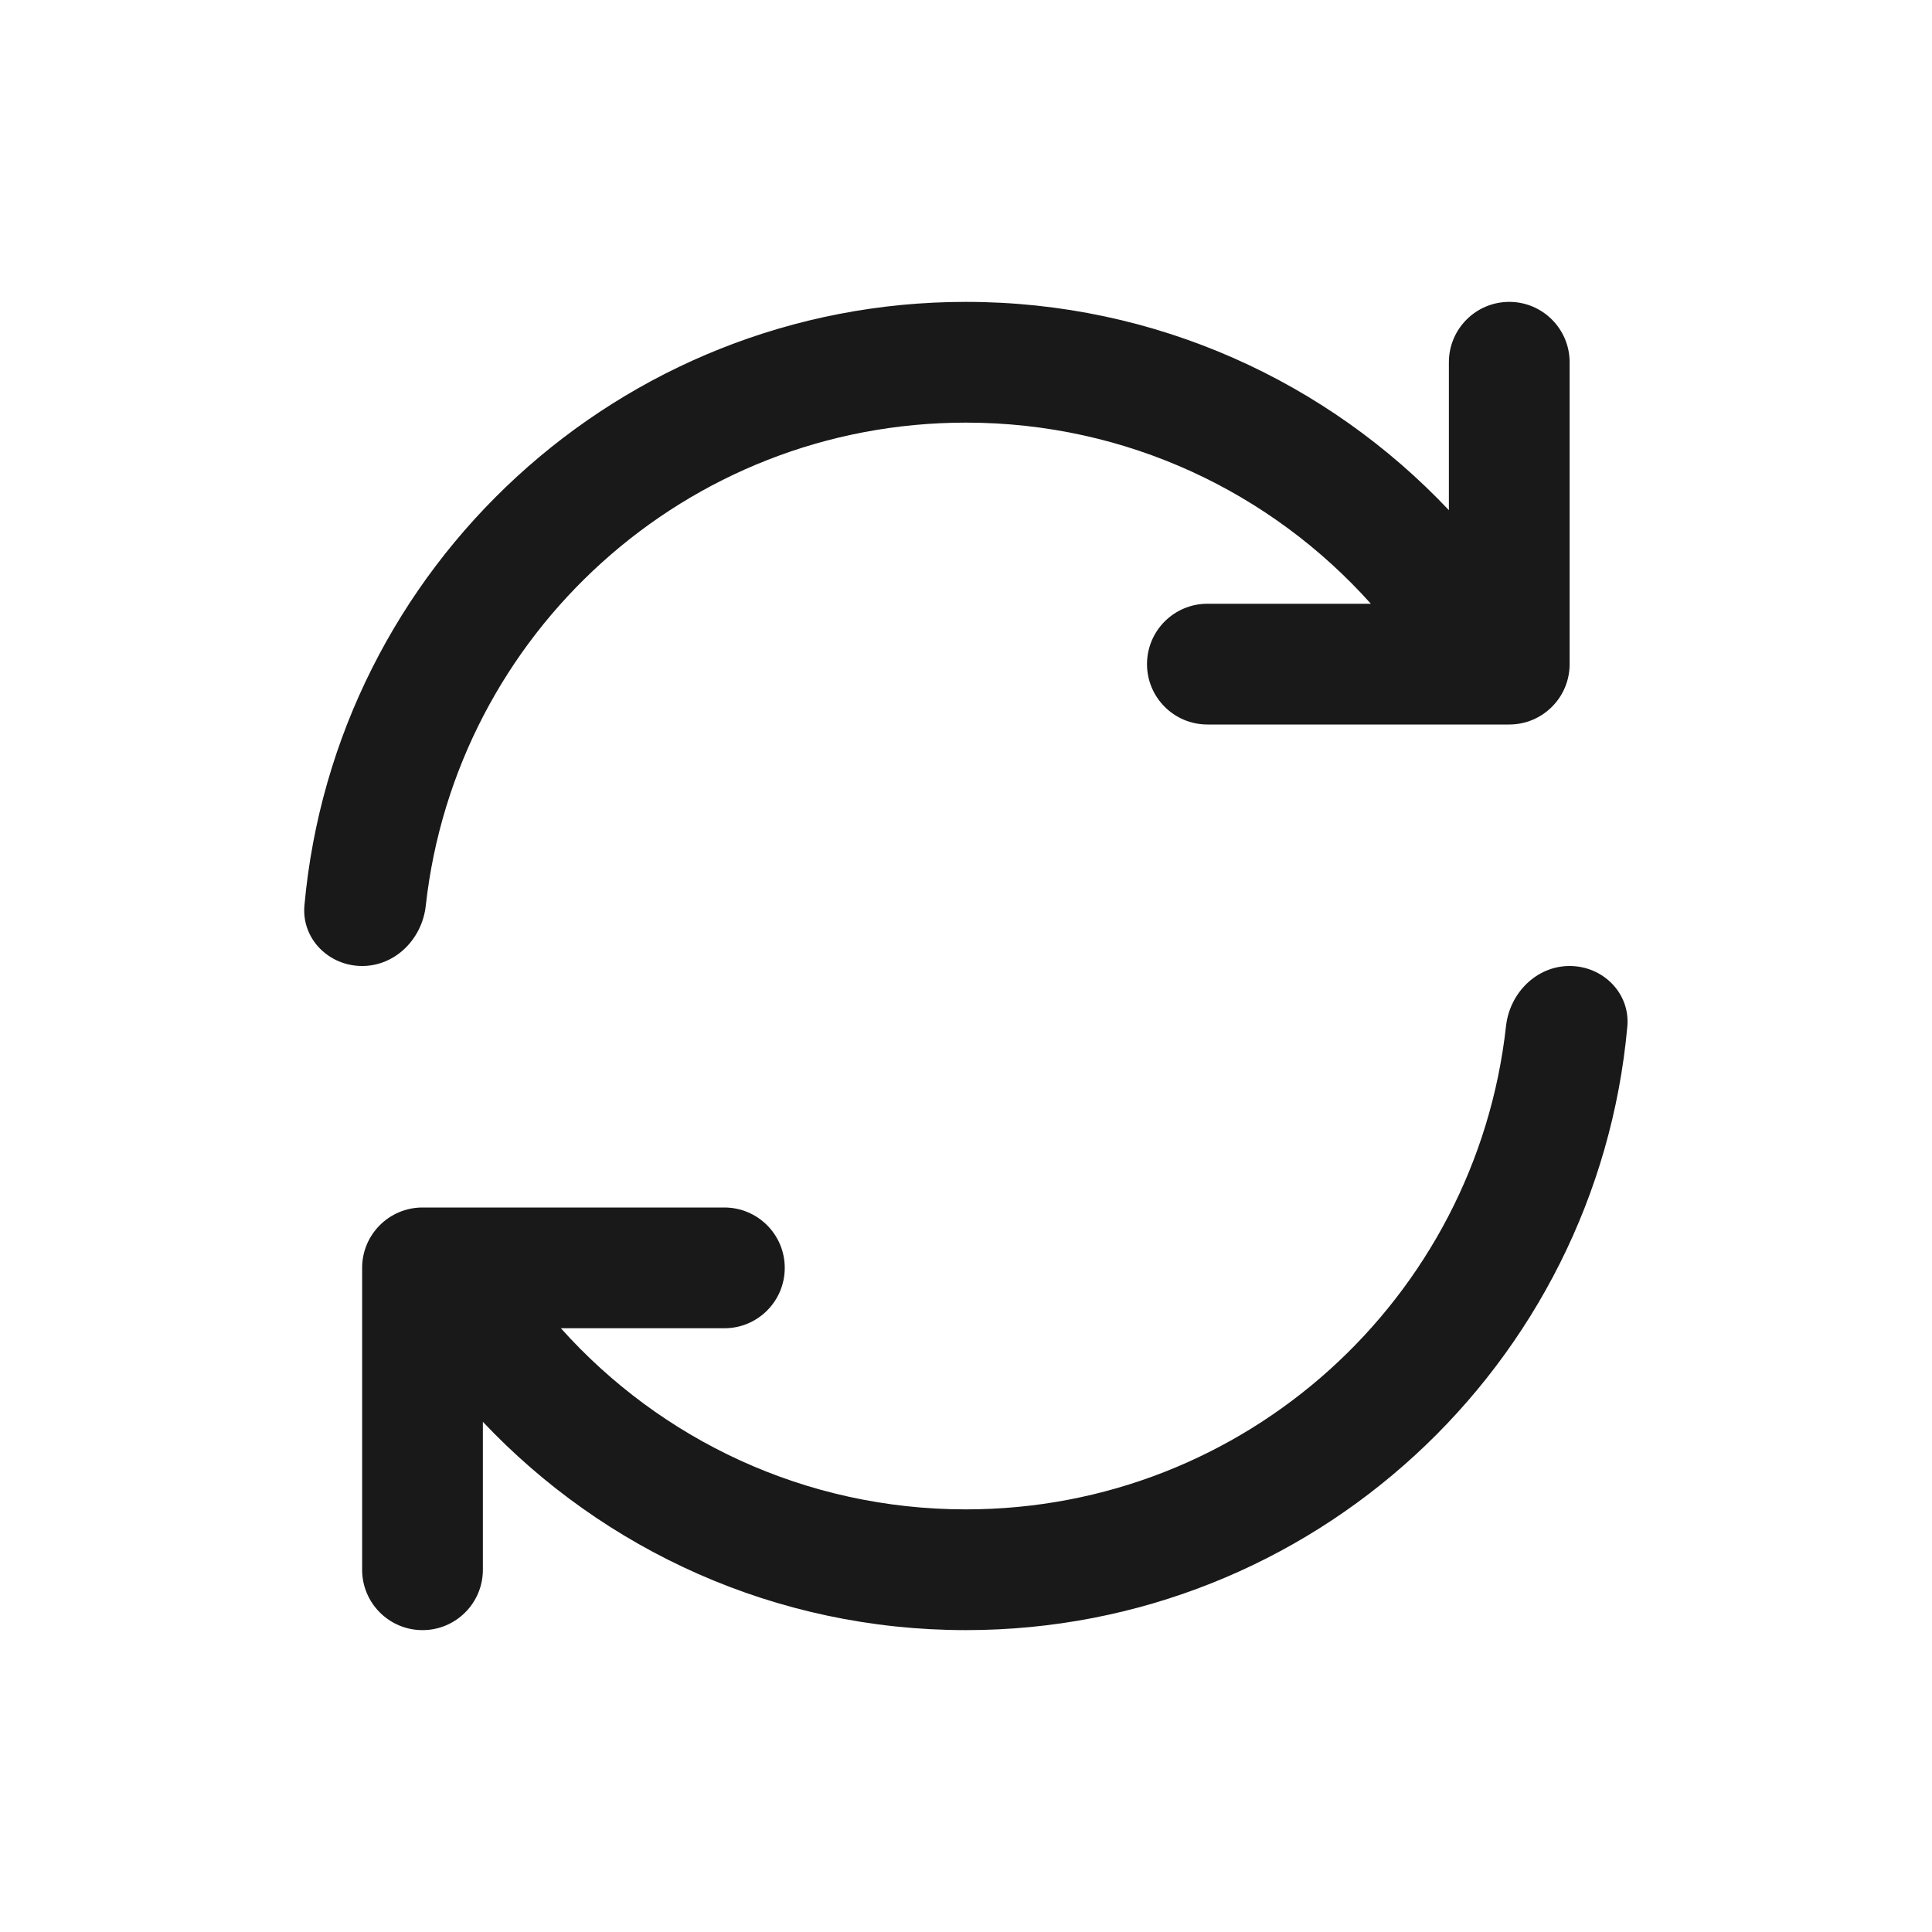 <svg width="16" height="16" viewBox="0 0 16 16" fill="none" xmlns="http://www.w3.org/2000/svg">
<path fill-rule="evenodd" clip-rule="evenodd" d="M3.526 7.501C3.775 5.25 5.682 3.5 7.999 3.5C9.332 3.5 10.529 4.079 11.353 5H9.999C9.723 5 9.499 5.224 9.499 5.5C9.499 5.776 9.723 6 9.999 6H12.499C12.775 6 12.999 5.776 12.999 5.5V3C12.999 2.724 12.775 2.5 12.499 2.5C12.223 2.5 11.999 2.724 11.999 3V4.225C10.996 3.163 9.575 2.5 7.999 2.5C5.13 2.5 2.774 4.697 2.521 7.5C2.497 7.775 2.723 8 2.999 8C3.275 8 3.496 7.775 3.526 7.501ZM4.645 11H5.999C6.275 11 6.499 10.776 6.499 10.5C6.499 10.224 6.275 10 5.999 10H3.499C3.223 10 2.999 10.224 2.999 10.5V13C2.999 13.276 3.223 13.5 3.499 13.5C3.775 13.5 3.999 13.276 3.999 13V11.775C5.002 12.837 6.423 13.5 7.999 13.5C10.868 13.5 13.224 11.303 13.477 8.5C13.501 8.225 13.275 8 12.999 8C12.723 8 12.502 8.225 12.472 8.499C12.223 10.75 10.316 12.5 7.999 12.5C6.666 12.5 5.469 11.921 4.645 11Z" fill="black" fill-opacity="0.9"/>
</svg>
